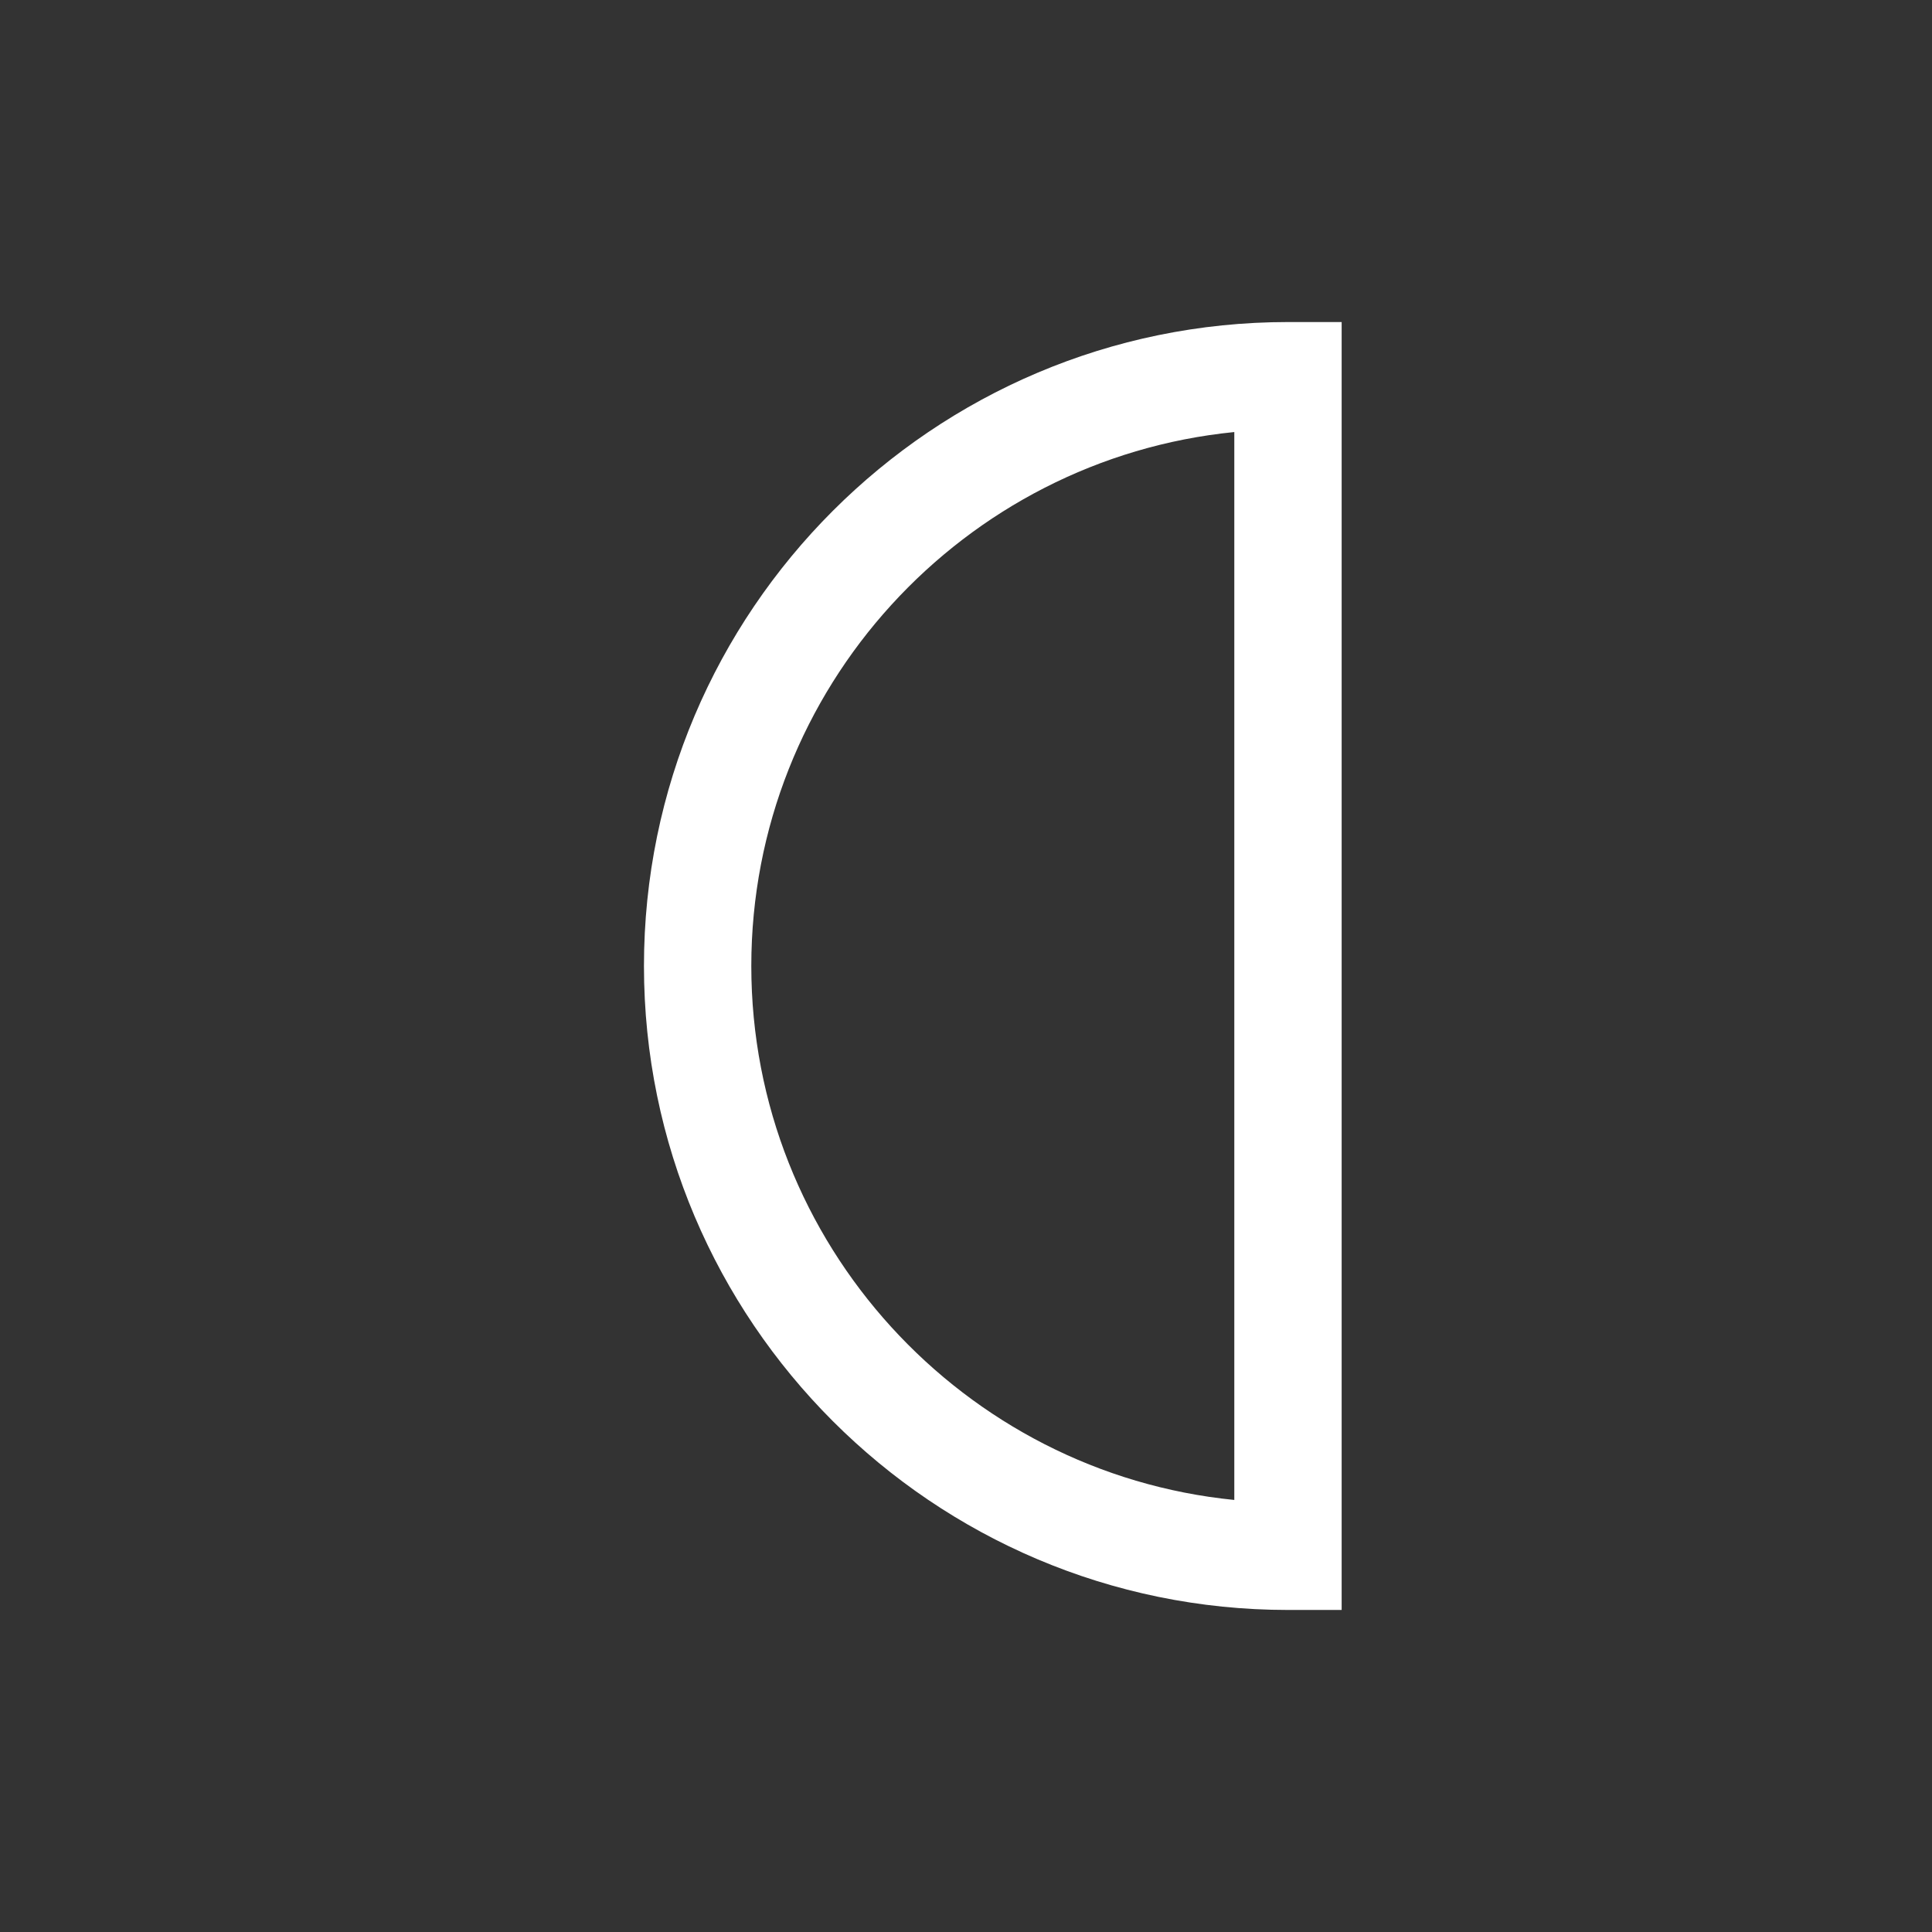<svg width="16" height="16" viewBox="0 0 16 16" fill="none" xmlns="http://www.w3.org/2000/svg">
<rect x="0" y="0" width="16" height="16" fill="#333333" stroke="none"/>
<path d="M10.667 13.333H11.111V2.667H10.667C7.726 2.667 5.333 5.059 5.333 8C5.333 10.941 7.726 13.333 10.667 13.333ZM10.222 3.578V12.422C7.98 12.199 6.222 10.3 6.222 8C6.222 5.7 7.98 3.801 10.222 3.578Z" fill="white"/>
</svg>
